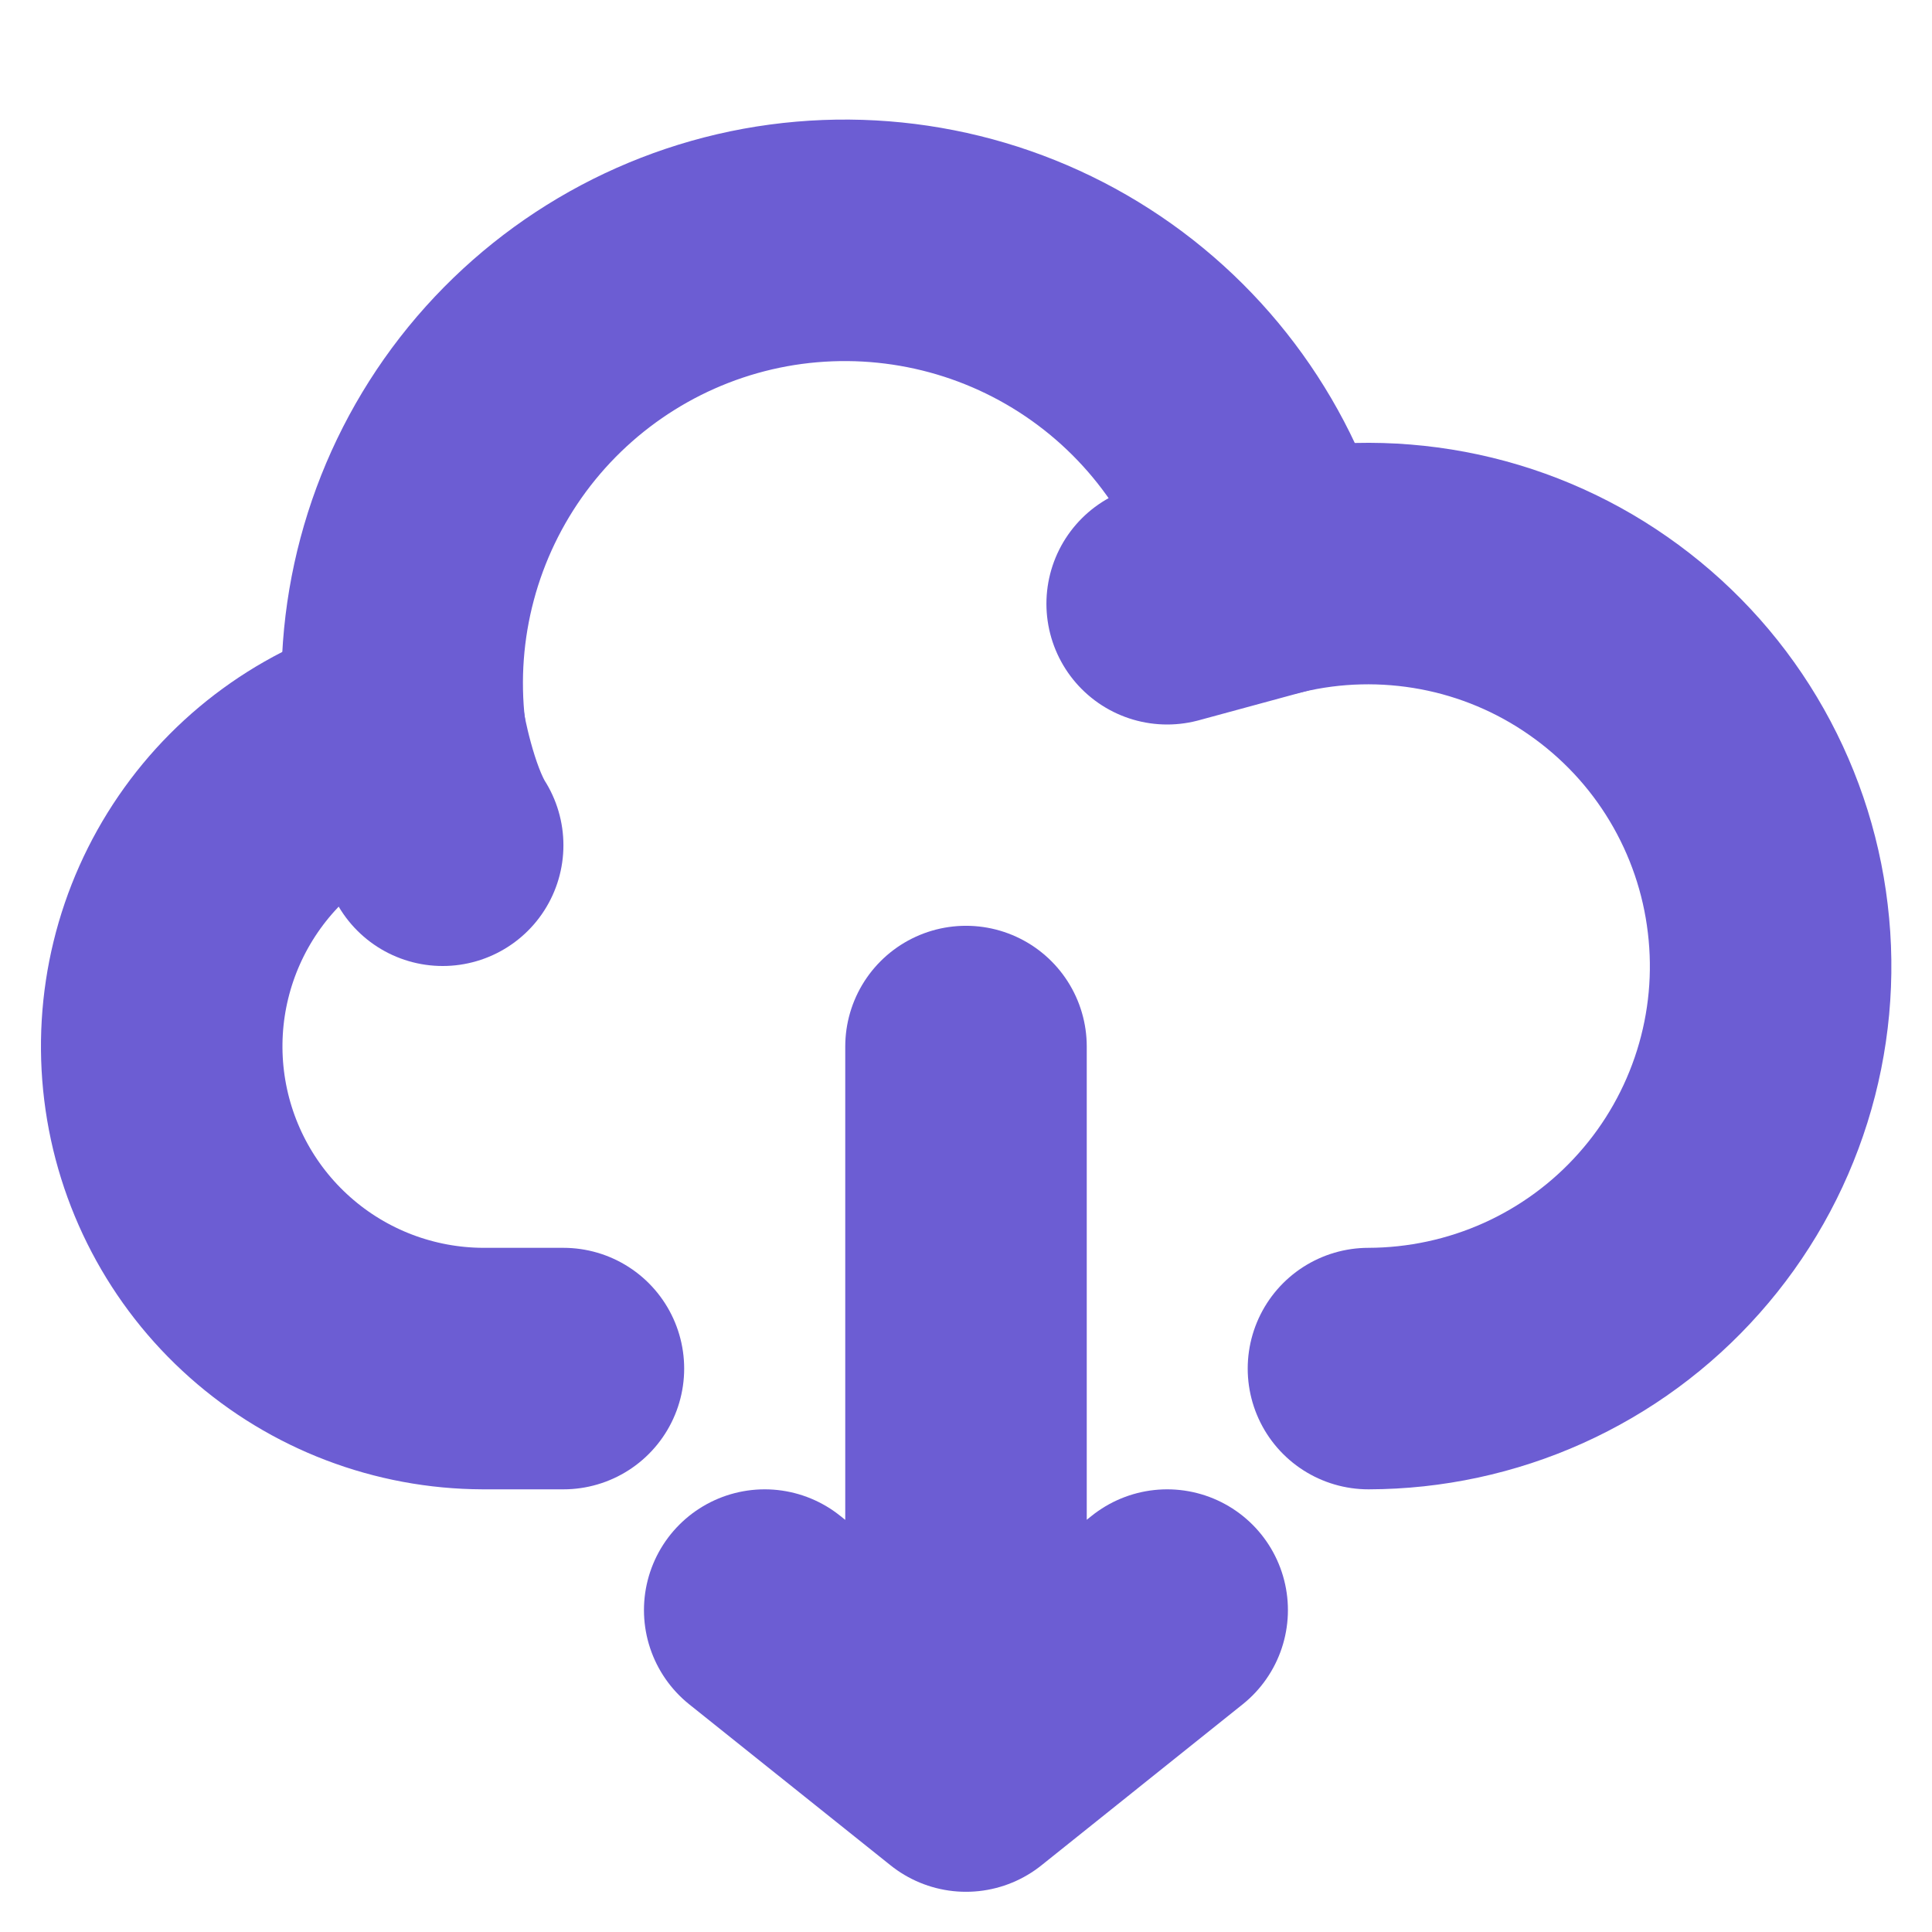 <svg width="16" height="16" viewBox="0 0 16 16" fill="none" xmlns="http://www.w3.org/2000/svg">
<g clip-path="url(#clip0_615_4022)">
<path d="M8 14.667L9.666 13.334M8 14.667V8.667V14.667ZM8 14.667L6.333 13.334L8 14.667Z" stroke="#6C5DD3" stroke-width="2" stroke-linecap="round" stroke-linejoin="round"/>
<path d="M3.356 6.078C2.725 6.237 2.174 6.62 1.807 7.156C1.439 7.693 1.28 8.345 1.359 8.99C1.438 9.635 1.75 10.23 2.236 10.661C2.722 11.093 3.35 11.332 4 11.334H4.666" stroke="#6C5DD3" stroke-width="2" stroke-linecap="round" stroke-linejoin="round"/>
<path d="M10.553 4.759C10.325 3.857 9.763 3.075 8.98 2.572C8.197 2.069 7.252 1.883 6.336 2.05C5.421 2.218 4.604 2.728 4.05 3.476C3.497 4.224 3.248 5.155 3.355 6.079C3.355 6.079 3.457 6.667 3.666 7" stroke="#6C5DD3" stroke-width="2" stroke-linecap="round" stroke-linejoin="round"/>
<path d="M11.333 11.334C11.803 11.333 12.269 11.233 12.698 11.04C13.127 10.847 13.511 10.565 13.823 10.213C14.136 9.861 14.37 9.447 14.511 8.998C14.652 8.549 14.696 8.075 14.64 7.608C14.585 7.14 14.431 6.69 14.189 6.286C13.947 5.882 13.622 5.535 13.236 5.266C12.85 4.996 12.411 4.812 11.949 4.725C11.486 4.638 11.01 4.649 10.553 4.759L9.666 5" stroke="#6C5DD3" stroke-width="2" stroke-linecap="round" stroke-linejoin="round"/>
</g>
<defs>
<clipPath id="clip0_615_4022">
<rect width="16" height="16" fill="white"/>
</clipPath>
</defs>
</svg>
